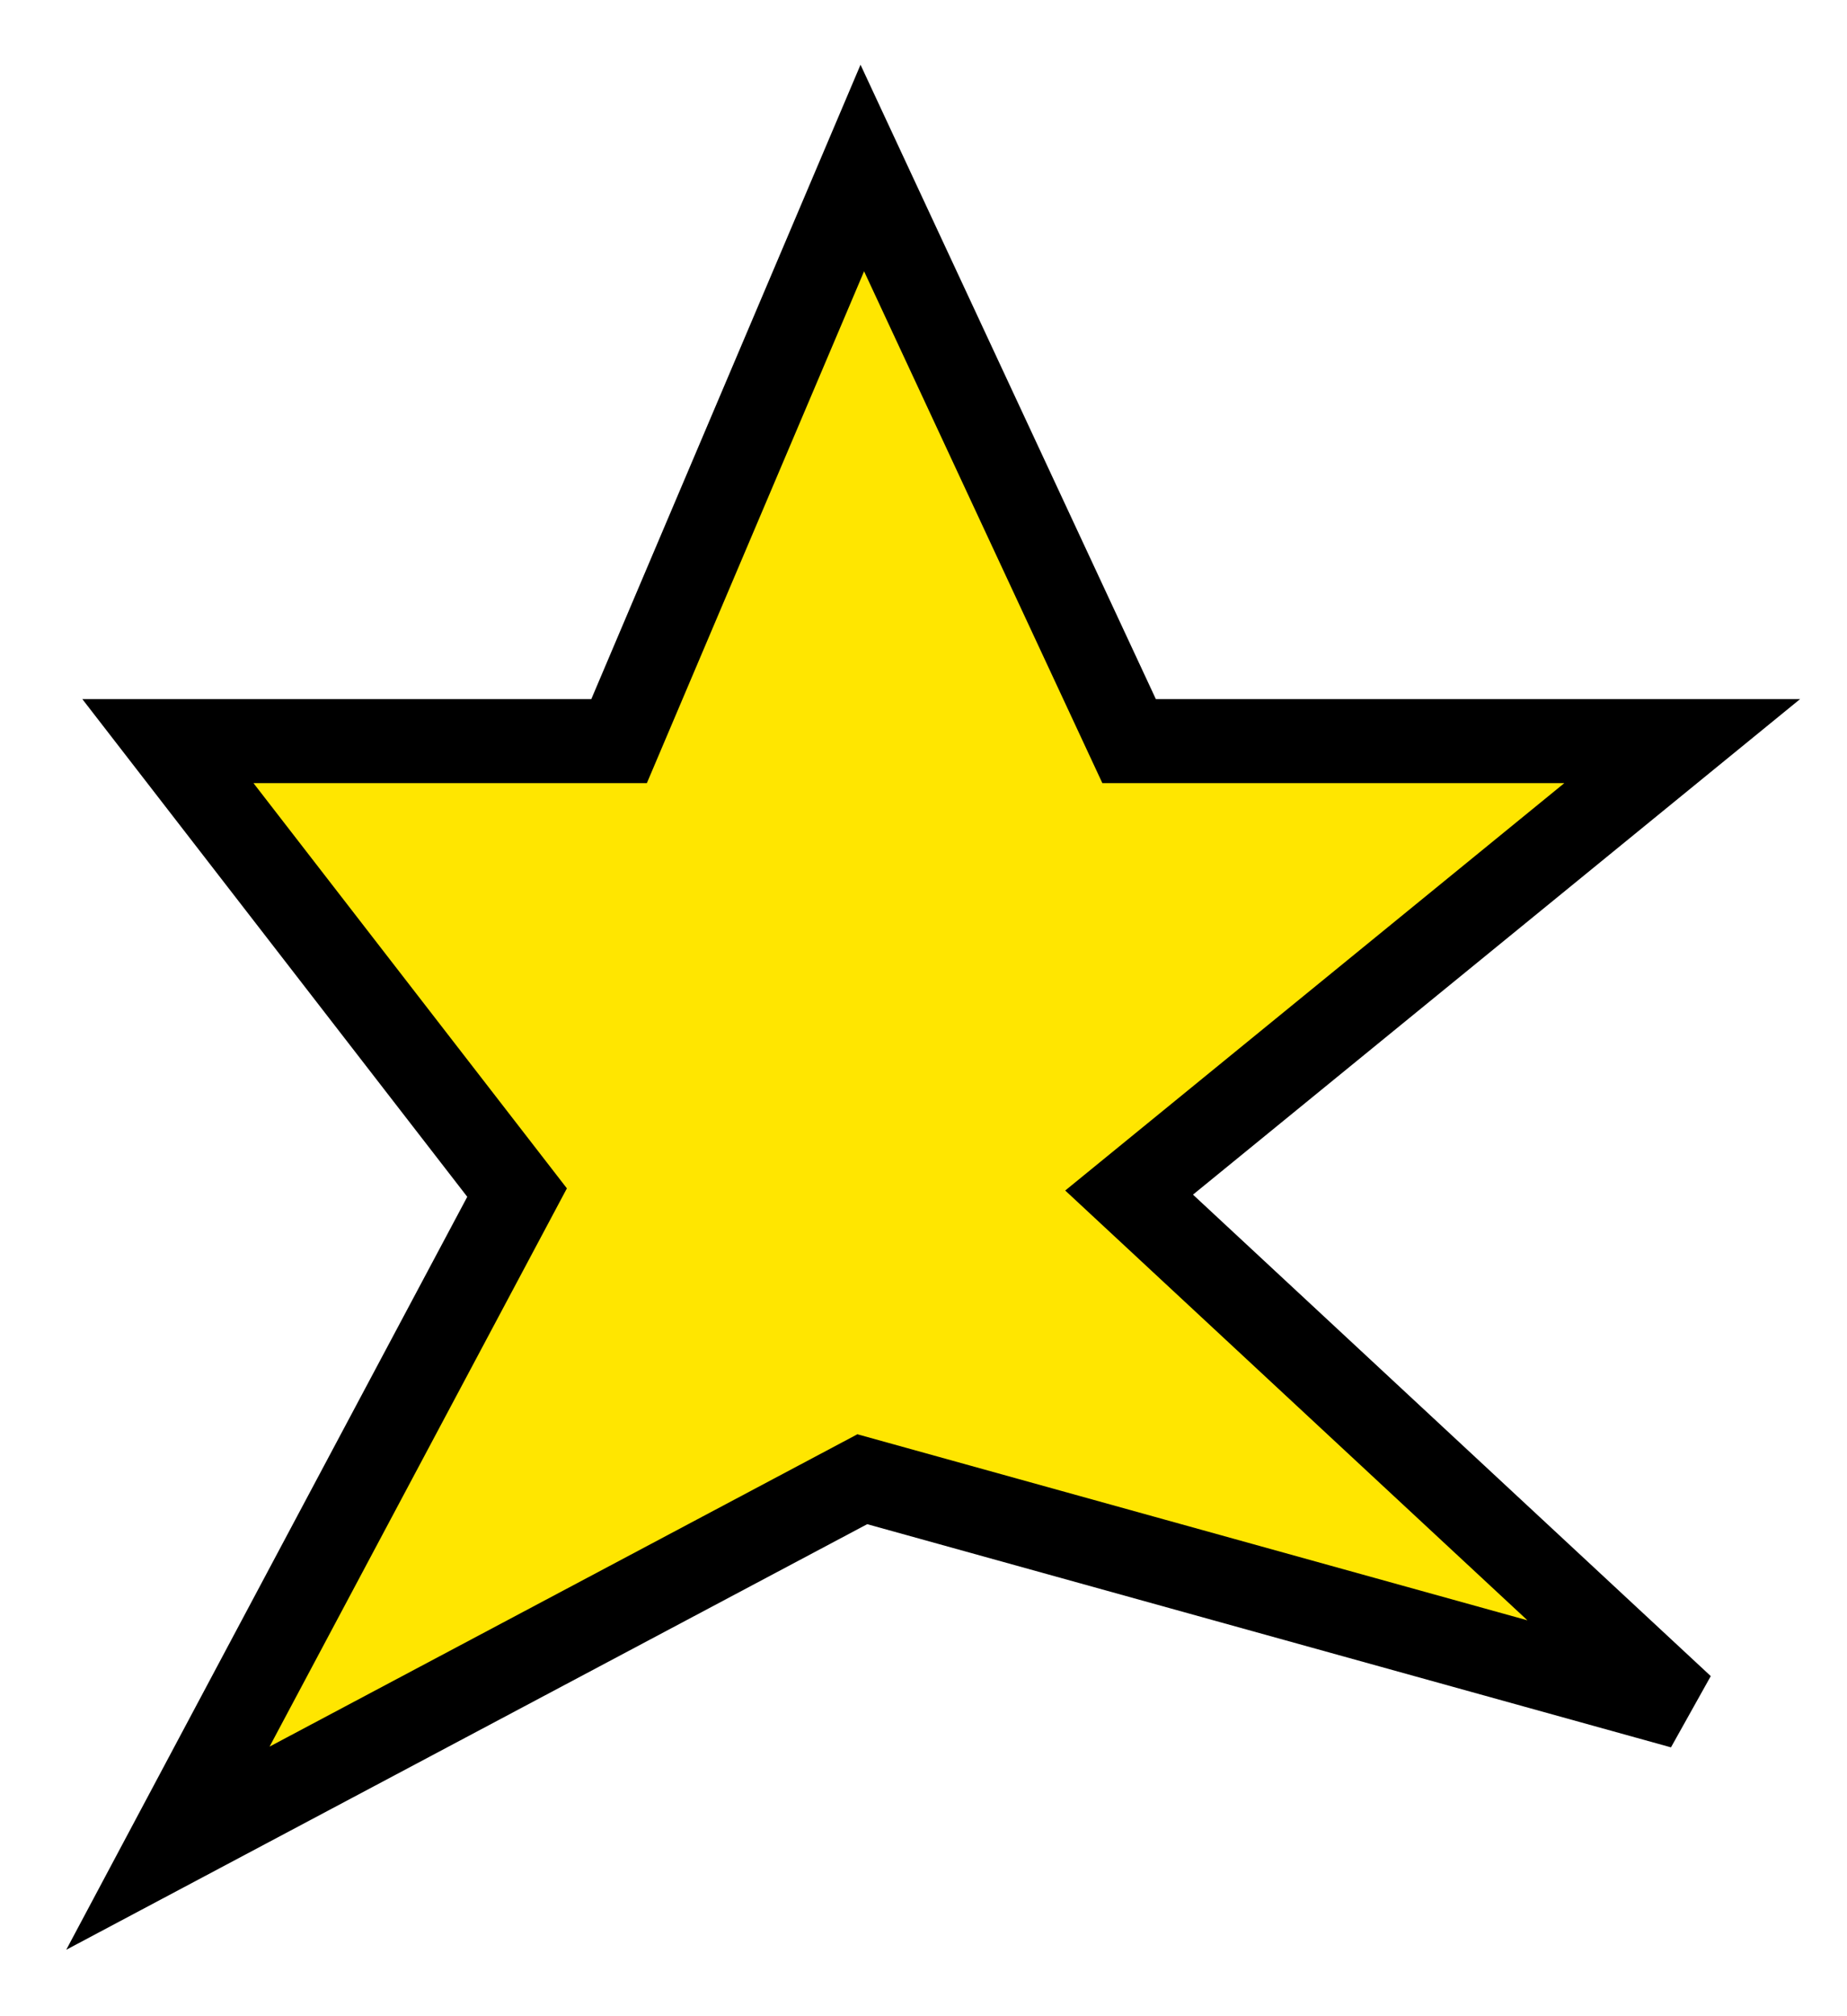 <svg width="22" height="24" viewBox="0 0 22 24" fill="none" xmlns="http://www.w3.org/2000/svg">
<rect width="22" height="24" fill="#F5F5F5"/>
<g id="Pagina principal">
<rect width="1440" height="3349" transform="translate(-109 -1586)" fill="white"/>
<path id="Vector 6" d="M2 8.822H7.374L10.271 2L13.449 8.822H20.037L13.449 14.196L20.037 20.318L10.271 17.608L2 22L6.159 14.196L2 8.822Z" fill="#FFE600" stroke="black"/>
</g>
</svg>
